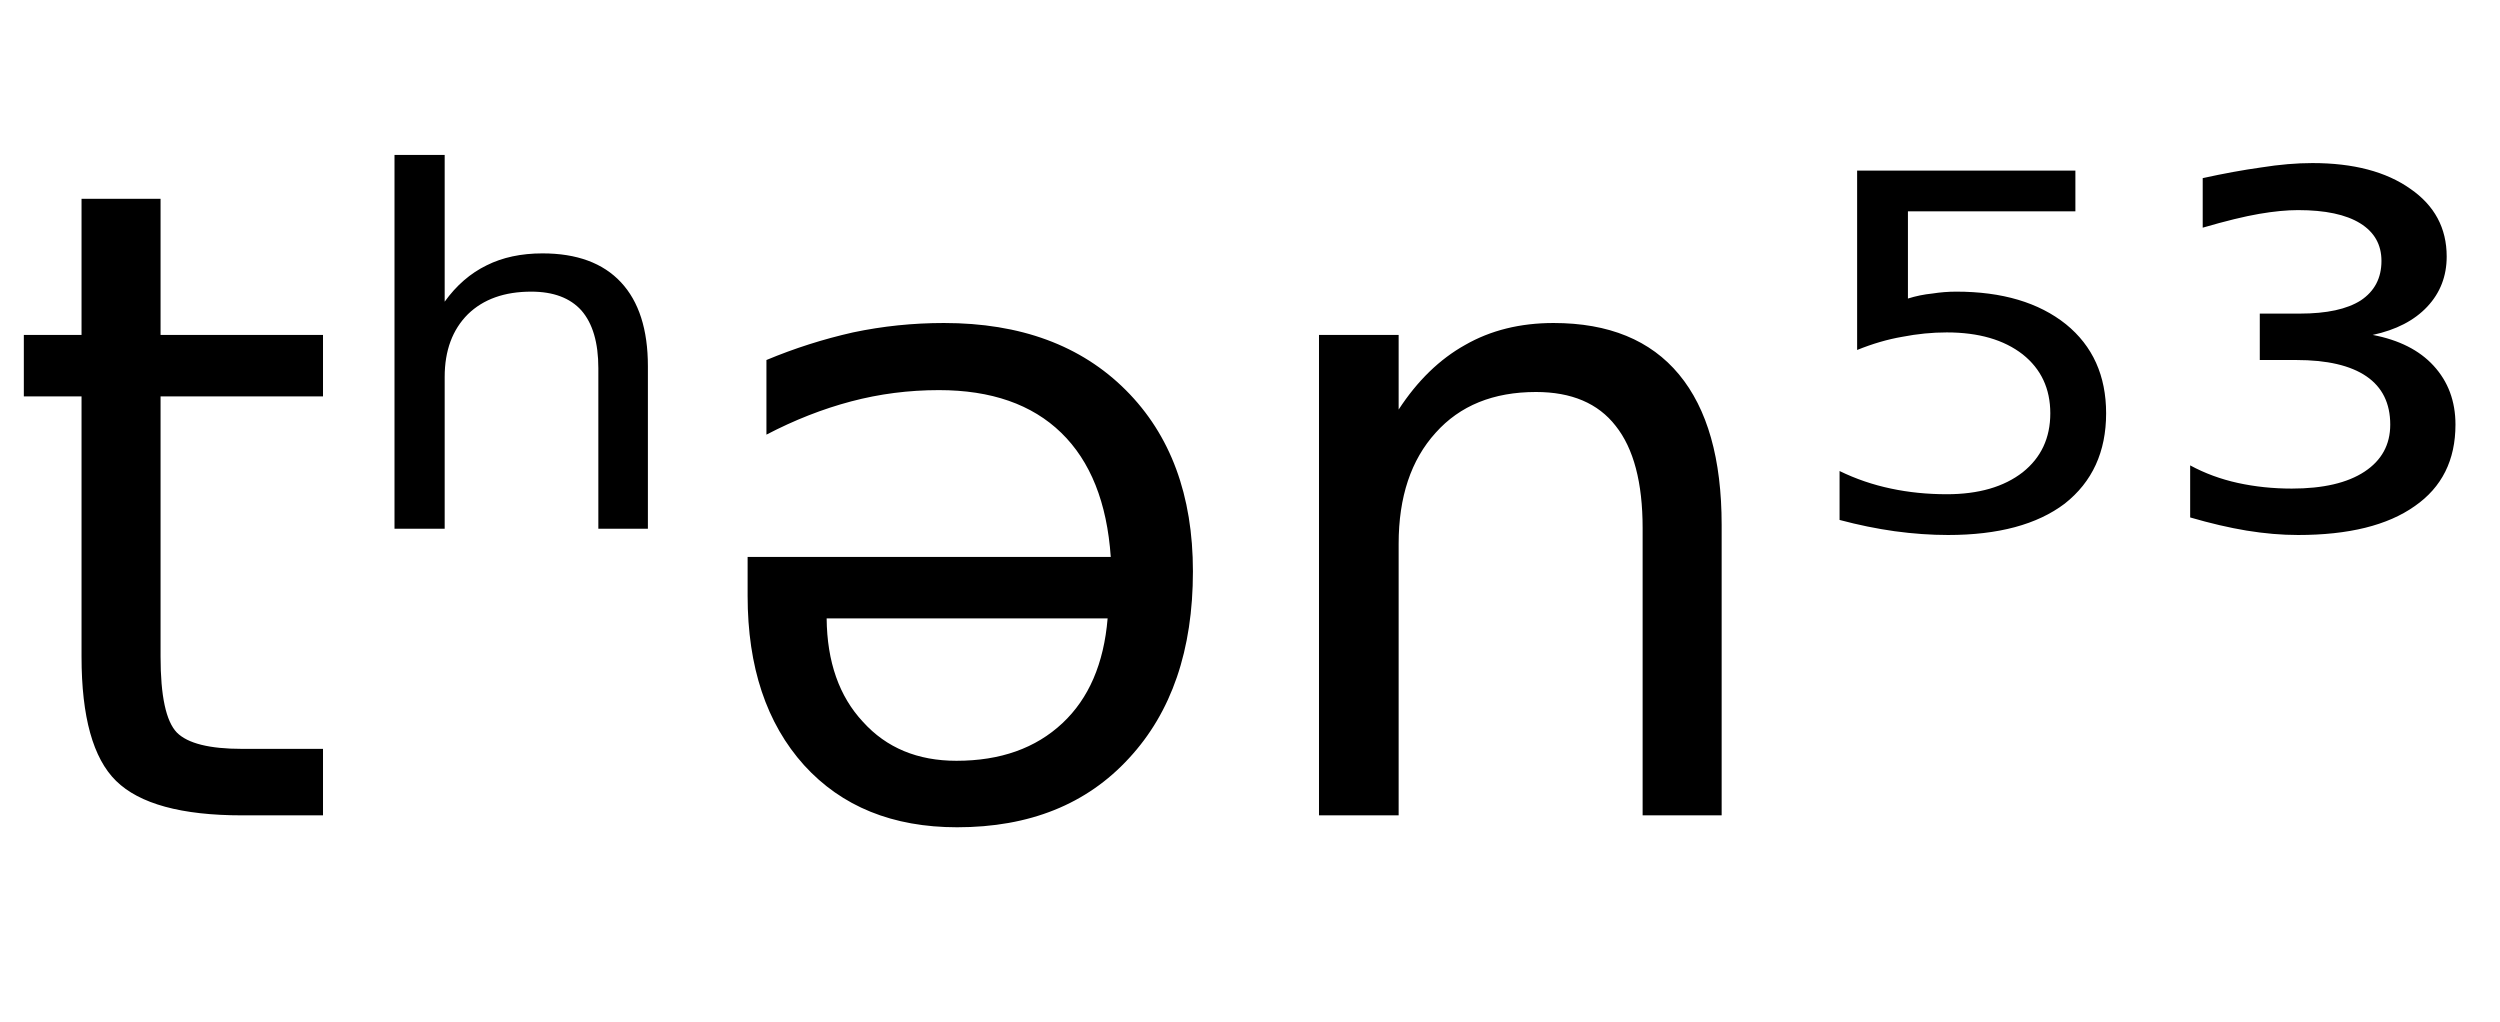 <svg height="16.297" width="39.86" xmlns="http://www.w3.org/2000/svg" ><path d="M1.30 3.17L2.56 3.17L2.56 5.34L5.15 5.34L5.15 6.32L2.56 6.32L2.56 10.47Q2.56 11.41 2.82 11.68Q3.08 11.94 3.86 11.94L3.86 11.94L5.15 11.94L5.15 13.00L3.86 13.00Q2.41 13.00 1.85 12.45Q1.30 11.91 1.30 10.47L1.30 10.47L1.30 6.32L0.38 6.32L0.38 5.34L1.30 5.34L1.30 3.17ZM10.33 5.84L10.33 5.84L10.33 8.43L9.54 8.43L9.54 5.87Q9.54 5.26 9.27 4.95Q9.00 4.65 8.47 4.65L8.47 4.65Q7.83 4.65 7.46 5.01Q7.09 5.38 7.09 6.01L7.09 6.01L7.09 8.43L6.29 8.43L6.29 2.47L7.09 2.47L7.09 4.81Q7.37 4.42 7.76 4.23Q8.14 4.04 8.65 4.04L8.65 4.04Q9.47 4.04 9.90 4.50Q10.33 4.96 10.33 5.84ZM11.92 9.50L11.92 9.50L11.92 8.88L17.71 8.88Q17.62 7.58 16.92 6.90Q16.22 6.22 14.97 6.22L14.97 6.22Q14.25 6.22 13.57 6.40Q12.89 6.58 12.22 6.93L12.22 6.93L12.22 5.74Q12.89 5.46 13.60 5.30Q14.31 5.15 15.05 5.15L15.05 5.15Q16.88 5.15 17.95 6.22Q19.02 7.29 19.02 9.11L19.02 9.11Q19.02 10.99 18.00 12.09Q16.99 13.19 15.26 13.19L15.26 13.19Q13.72 13.19 12.82 12.20Q11.92 11.20 11.92 9.50ZM17.66 9.86L13.18 9.86Q13.19 10.90 13.76 11.51Q14.32 12.13 15.25 12.13L15.25 12.13Q16.30 12.13 16.94 11.53Q17.57 10.94 17.66 9.86L17.66 9.86ZM27.45 8.37L27.45 8.37L27.45 13.00L26.19 13.00L26.19 8.42Q26.19 7.33 25.76 6.79Q25.34 6.25 24.49 6.25L24.49 6.25Q23.47 6.25 22.89 6.90Q22.30 7.55 22.30 8.67L22.30 8.67L22.30 13.00L21.03 13.00L21.03 5.34L22.30 5.34L22.30 6.53Q22.75 5.84 23.36 5.50Q23.97 5.15 24.77 5.15L24.77 5.15Q26.09 5.15 26.77 5.97Q27.45 6.79 27.45 8.37ZM29.61 5.58L29.61 2.72L33.09 2.72L33.09 3.37L30.42 3.37L30.42 4.76Q30.61 4.70 30.81 4.68L30.81 4.68Q31.00 4.65 31.19 4.65L31.19 4.65Q32.29 4.65 32.94 5.17L32.94 5.17Q33.58 5.69 33.58 6.59L33.58 6.59Q33.58 7.51 32.92 8.03L32.92 8.03Q32.26 8.53 31.06 8.53L31.06 8.53Q30.65 8.53 30.21 8.47Q29.78 8.41 29.33 8.29L29.33 8.29L29.33 7.51Q29.72 7.70 30.15 7.79L30.15 7.79Q30.57 7.88 31.04 7.88L31.04 7.88Q31.80 7.88 32.25 7.53Q32.69 7.18 32.69 6.59Q32.69 6.00 32.25 5.65Q31.80 5.30 31.04 5.30L31.04 5.30Q30.69 5.30 30.33 5.37Q29.98 5.43 29.61 5.58L29.61 5.58ZM37.83 5.34L37.83 5.34Q38.46 5.46 38.80 5.83Q39.15 6.21 39.15 6.77L39.15 6.77Q39.15 7.62 38.50 8.07Q37.85 8.53 36.64 8.53L36.64 8.53Q36.25 8.53 35.82 8.46Q35.40 8.39 34.92 8.25L34.92 8.25L34.92 7.42Q35.27 7.61 35.68 7.70Q36.09 7.79 36.54 7.79L36.54 7.79Q37.29 7.79 37.70 7.52Q38.11 7.25 38.11 6.77L38.11 6.77Q38.11 6.26 37.73 6.00Q37.35 5.74 36.61 5.74L36.61 5.74L36.03 5.74L36.03 5.00L36.67 5.00Q37.31 5.00 37.64 4.79Q37.97 4.57 37.97 4.16L37.97 4.16Q37.97 3.77 37.63 3.56Q37.29 3.35 36.64 3.35L36.64 3.35Q36.37 3.35 36.02 3.41Q35.67 3.47 35.12 3.63L35.12 3.63L35.12 2.84Q35.62 2.73 36.05 2.67Q36.49 2.60 36.87 2.60L36.87 2.60Q37.85 2.60 38.43 3.01Q39.01 3.41 39.01 4.09L39.01 4.09Q39.01 4.56 38.70 4.89Q38.39 5.22 37.83 5.34Z"></path></svg>